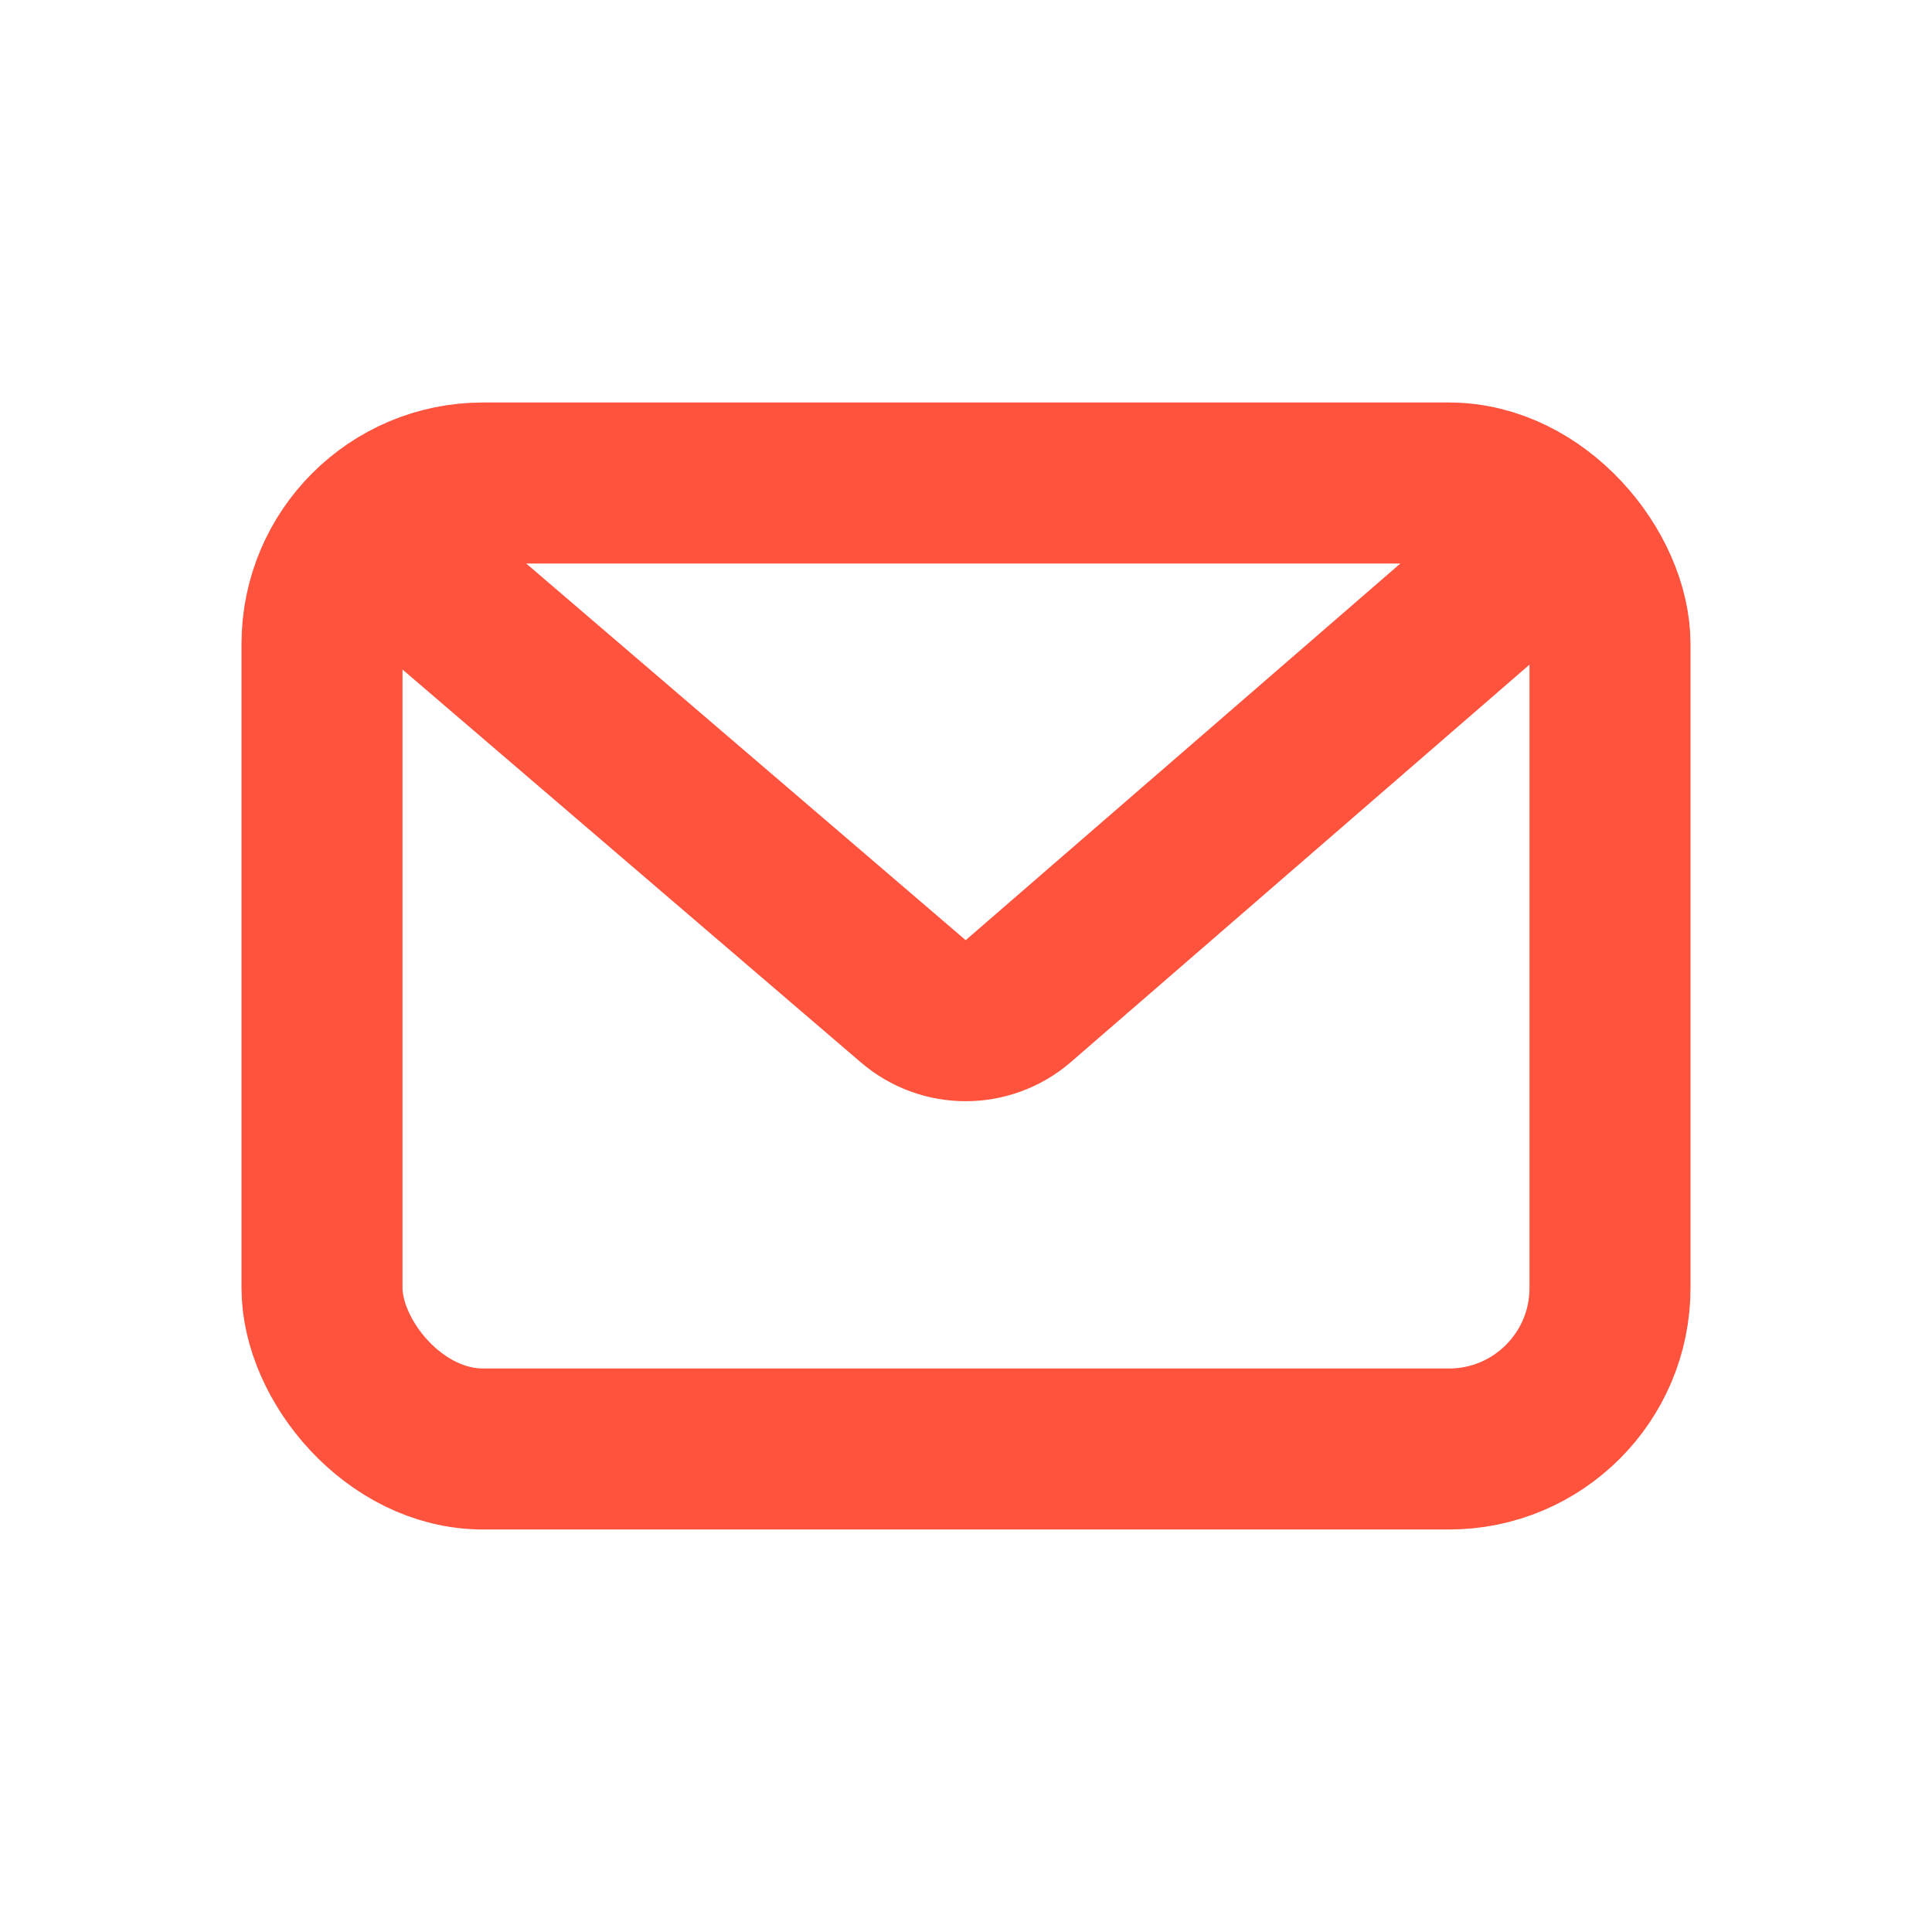 <svg width="24" height="24" viewBox="0 0 24 24" fill="none" xmlns="http://www.w3.org/2000/svg">
<rect x="4" y="6" width="16" height="12" rx="2" stroke="#FF533D" stroke-width="2"/>
<path d="M5 7L11.346 12.439C11.722 12.761 12.277 12.76 12.651 12.435L19.5 6.5" stroke="#FF533D" stroke-width="2"/>
</svg>
